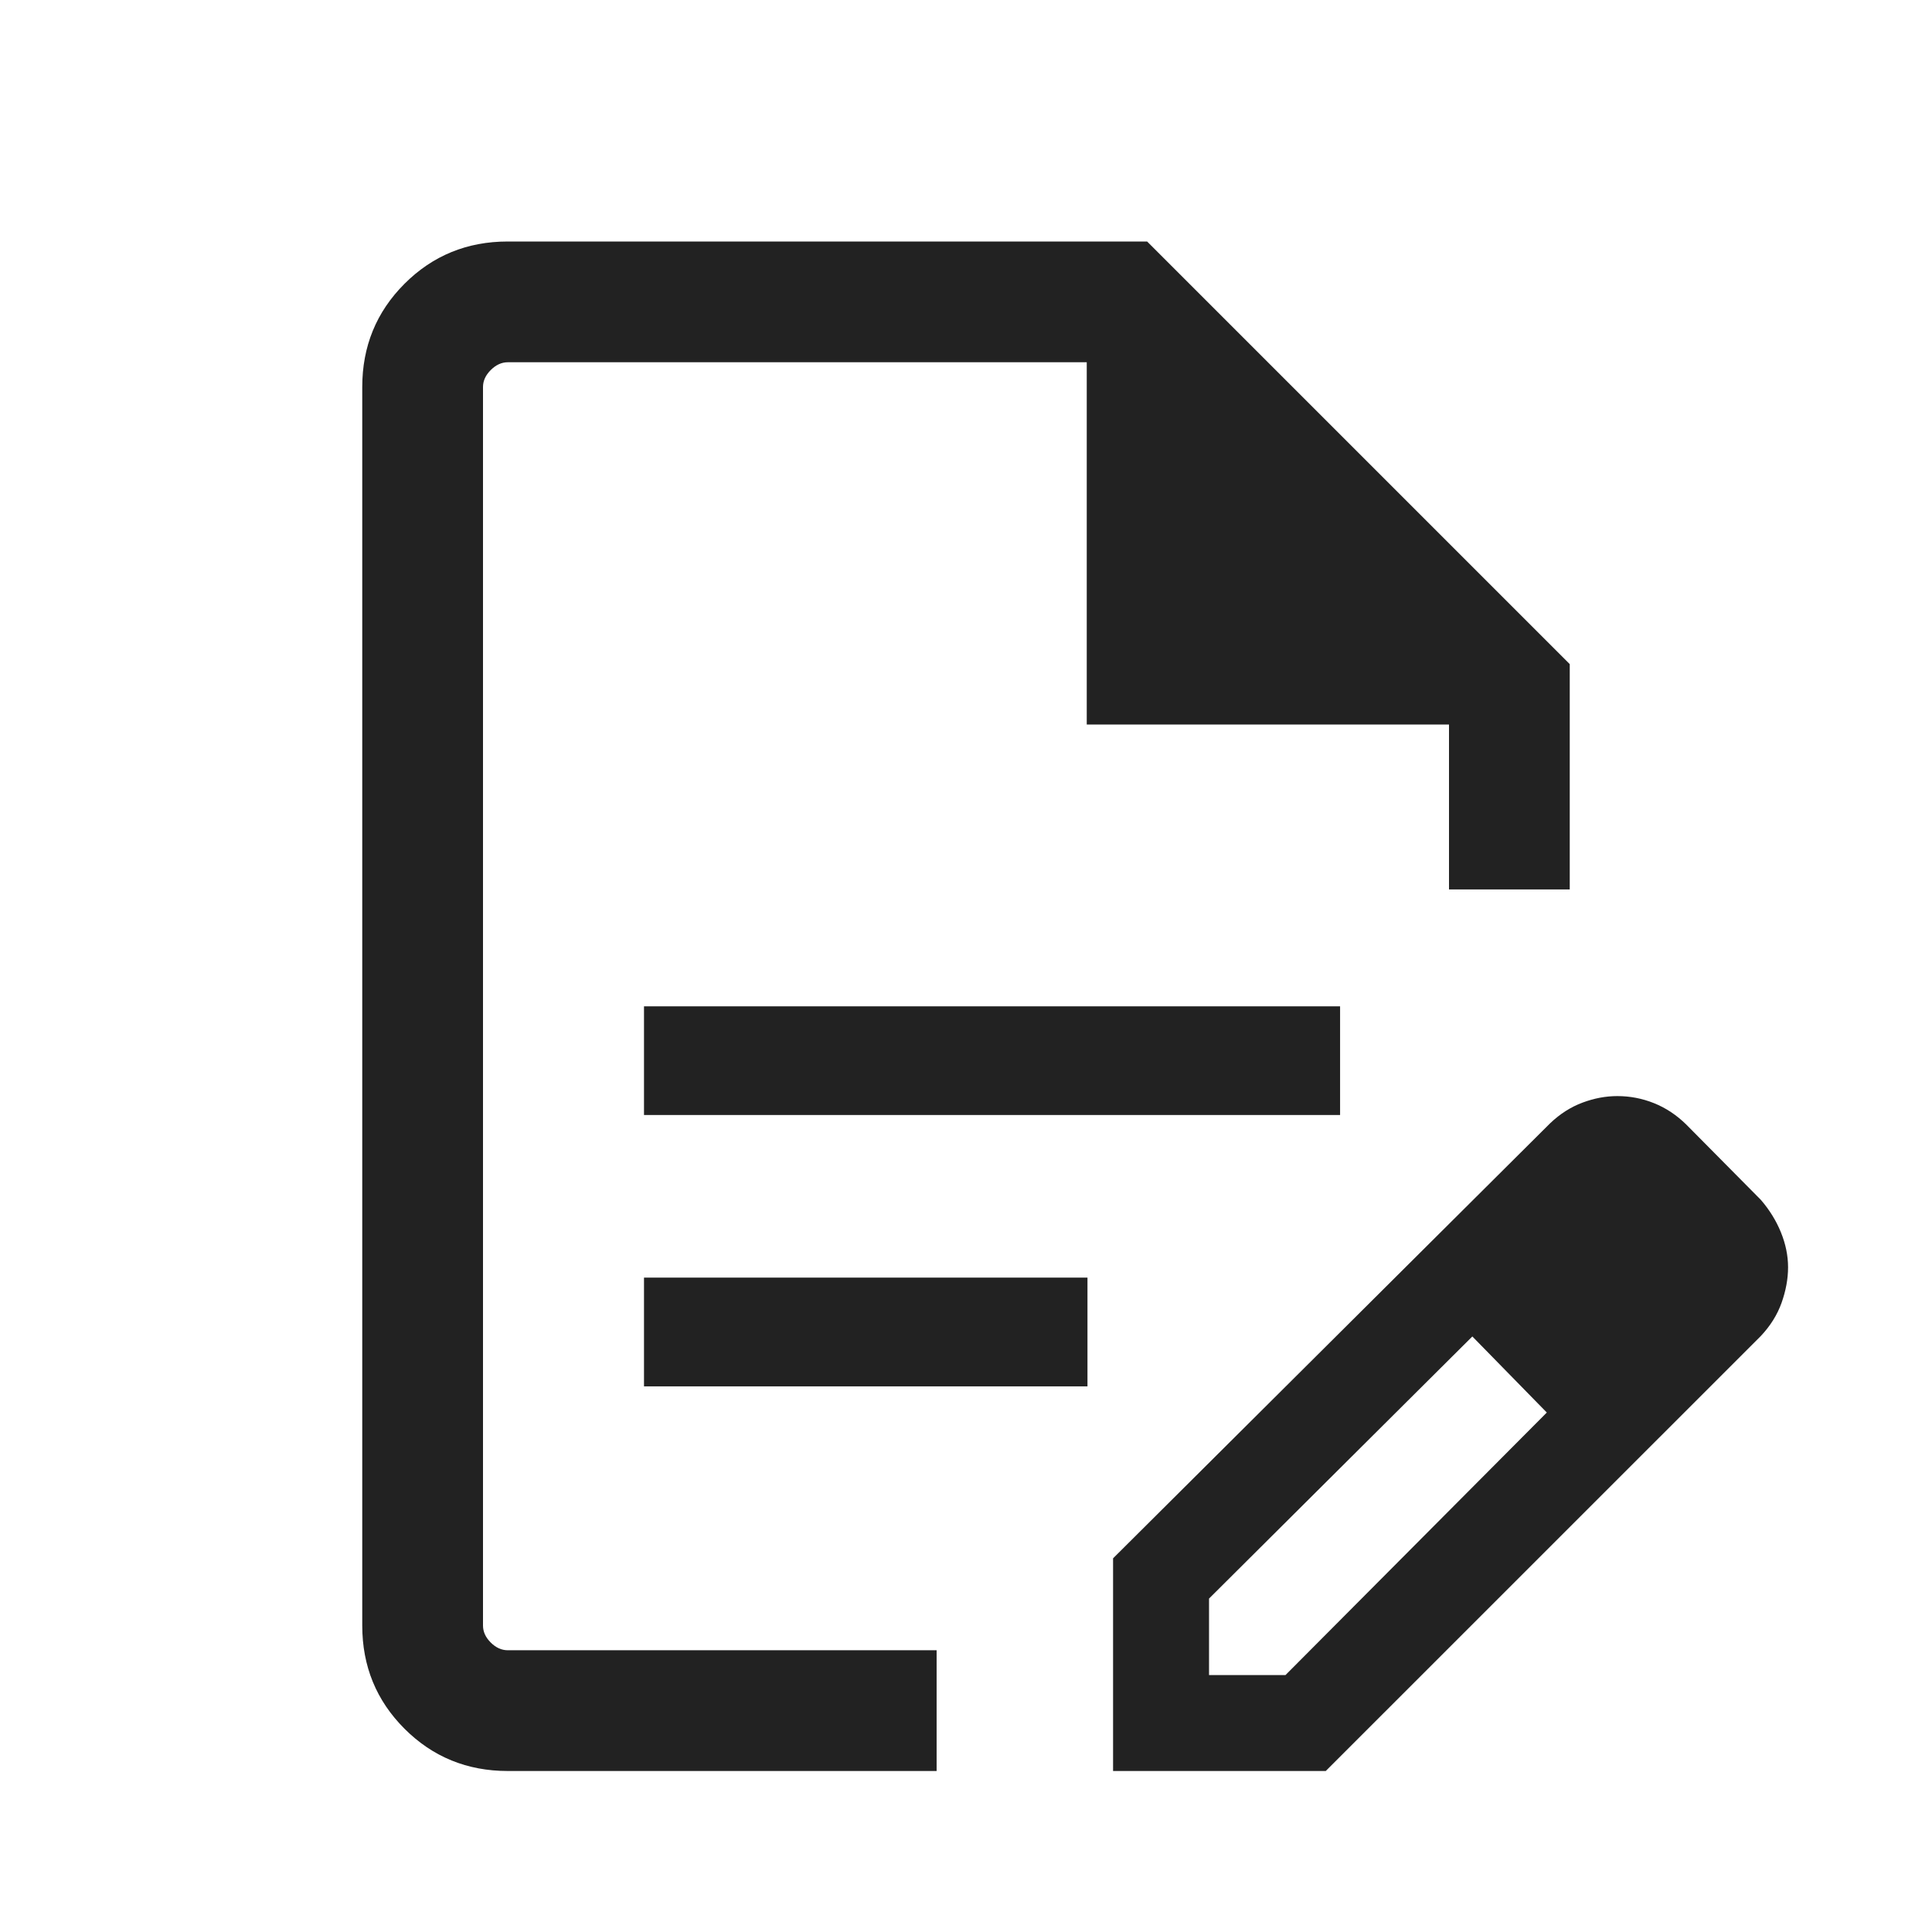<svg width="24" height="24" viewBox="0 0 24 24" fill="none" xmlns="http://www.w3.org/2000/svg">
<mask id="mask0_2651_27808" style="mask-type:alpha" maskUnits="userSpaceOnUse" x="0" y="0" width="24" height="24">
<rect y="0.5" width="24" height="24" fill="#D9D9D9"/>
</mask>
<g mask="url(#mask0_2651_27808)">
<path d="M8 17.222V15.871H13.509V17.222H8ZM8 13.851V12.501H16.647V13.851H8Z" fill="#222222"/>
<path d="M13.827 22V19.358L19.256 13.954C19.38 13.836 19.514 13.751 19.659 13.697C19.803 13.643 19.947 13.616 20.091 13.616C20.248 13.616 20.4 13.645 20.547 13.704C20.694 13.763 20.828 13.852 20.948 13.97L21.873 14.904C21.981 15.029 22.064 15.163 22.123 15.308C22.182 15.453 22.212 15.598 22.212 15.743C22.212 15.888 22.184 16.035 22.131 16.185C22.077 16.335 21.991 16.472 21.873 16.597L16.469 22H13.827ZM15.019 20.808H15.969L19.215 17.547L18.765 17.062L18.29 16.602L15.019 19.858V20.808ZM6.308 22C5.803 22 5.375 21.825 5.025 21.475C4.675 21.125 4.5 20.698 4.5 20.193V4.808C4.5 4.303 4.675 3.875 5.025 3.525C5.375 3.175 5.803 3 6.308 3H14.25L19.5 8.25V11.049H18V9H13.5V4.5H6.308C6.231 4.5 6.16 4.533 6.096 4.597C6.032 4.661 6 4.731 6 4.808V20.193C6 20.27 6.032 20.34 6.096 20.404C6.16 20.468 6.231 20.5 6.308 20.5H11.635V22H6.308ZM18.765 17.062L18.29 16.602L19.215 17.547L18.765 17.062Z" fill="#222222"/>
</g>
</svg>
